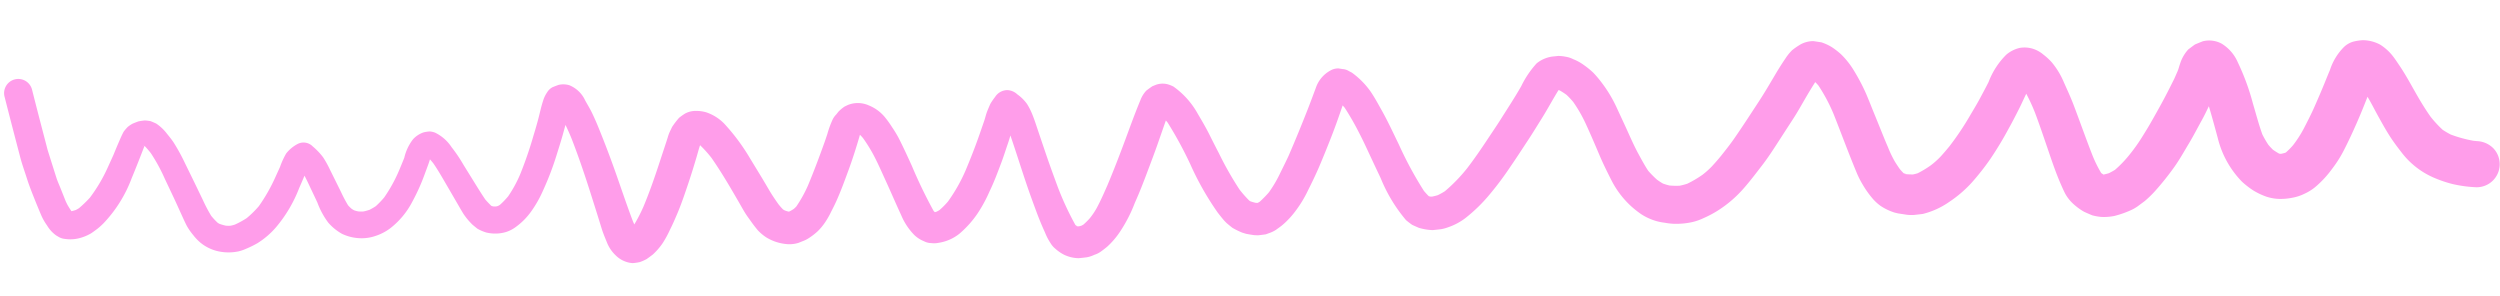 <svg xmlns="http://www.w3.org/2000/svg" width="244.366" height="28.893" viewBox="0 0 244.366 28.893">
  <path id="Path_2672" data-name="Path 2672" d="M309.03,291.342a8.24,8.24,0,0,1-.8-.45,11.139,11.139,0,0,1-1.2-1.254c-.5-.681-.948-1.387-1.383-2.114-.563-.944-1.092-1.9-1.72-2.8-.244-.35-.48-.7-.756-1.033a4.9,4.9,0,0,0-1.183-1.013,3.643,3.643,0,0,0-1.722-.41,4.879,4.879,0,0,0-.867.144,2.177,2.177,0,0,0-.955.556,5.653,5.653,0,0,0-1.327,2.267c-.19.467-.367.938-.55,1.407-.287.74-.592,1.475-.9,2.208s-.662,1.446-1.015,2.16a11.169,11.169,0,0,1-1.023,1.645,7.282,7.282,0,0,1-.668.7l-.075.044c-.138.043-.275.078-.415.109h-.1l-.1-.027a6.8,6.8,0,0,1-.594-.361c-.164-.155-.315-.313-.461-.481a9.627,9.627,0,0,1-.6-1c-.369-.975-.652-1.99-.966-2.982a22.739,22.739,0,0,0-1.559-4.035,3.984,3.984,0,0,0-1.6-1.781,2.565,2.565,0,0,0-1.849-.2c-.254.106-.507.212-.759.324-.212.159-.424.323-.635.487a3.689,3.689,0,0,0-.792,1.438c-.085.242-.131.493-.231.729l-.307.733c-.424.885-.846,1.765-1.308,2.63-.264.5-.53.994-.8,1.489-.322.6-.678,1.193-1.031,1.778a17.169,17.169,0,0,1-1.112,1.6,11.166,11.166,0,0,1-1.391,1.5c-.192.122-.386.232-.587.336-.166.055-.33.1-.5.14h-.024c-.072-.039-.143-.082-.213-.127l-.023-.023a12.3,12.3,0,0,1-.894-1.745c-.653-1.586-1.248-3.195-1.884-4.788-.3-.759-.655-1.492-1-2.229a7.751,7.751,0,0,0-1.2-1.93,5.586,5.586,0,0,0-.863-.776,2.942,2.942,0,0,0-1.034-.553,2.762,2.762,0,0,0-1.3-.06,3.138,3.138,0,0,0-1.29.681,7.515,7.515,0,0,0-1.687,2.705c-.281.581-.577,1.153-.873,1.725-.274.527-.575,1.039-.868,1.556a27.94,27.94,0,0,1-1.967,3.051c-.27.343-.546.679-.835,1.007a8.021,8.021,0,0,1-.969.9,9.78,9.78,0,0,1-1.262.79c-.155.05-.308.093-.466.128-.192,0-.38,0-.57-.014-.109-.024-.216-.053-.323-.087l-.021-.012a5.541,5.541,0,0,1-.388-.412c-.161-.225-.319-.452-.471-.686a10.908,10.908,0,0,1-.714-1.427c-.149-.325-.29-.648-.43-.977-.364-.853-.724-1.708-1.091-2.559-.234-.558-.468-1.114-.713-1.666a19.112,19.112,0,0,0-1.2-2.189,8.043,8.043,0,0,0-1.291-1.587,7.4,7.4,0,0,0-.91-.684,4.758,4.758,0,0,0-1.041-.461l-.783-.106a2.674,2.674,0,0,0-1.2.315,7.091,7.091,0,0,0-.877.621l-.186.206a4.984,4.984,0,0,0-.448.614c-.315.48-.615.973-.9,1.47-.533.935-1.058,1.879-1.635,2.789l-1.1,1.745q-.588.927-1.194,1.84c-.4.6-.832,1.164-1.267,1.732-.293.371-.593.731-.91,1.083a7.81,7.81,0,0,1-.913.842,10.514,10.514,0,0,1-1.463.891,6.663,6.663,0,0,1-.73.205,7.126,7.126,0,0,1-1.007-.005,6.069,6.069,0,0,1-.636-.179,6.952,6.952,0,0,1-.589-.37,10.119,10.119,0,0,1-.866-.847c-.383-.553-.7-1.137-1.036-1.724-.4-.72-.747-1.472-1.1-2.217s-.716-1.478-1.071-2.22a13.026,13.026,0,0,0-1.522-2.42,10.534,10.534,0,0,0-.793-.905,7.908,7.908,0,0,0-.942-.743,4.617,4.617,0,0,0-1.068-.563,2.36,2.36,0,0,0-.7-.217,3.944,3.944,0,0,0-.755-.07c-.109.014-.217.027-.327.043a3.089,3.089,0,0,0-1.771.719,9.3,9.3,0,0,0-1.468,2.256c-.617,1.125-1.306,2.211-1.971,3.306-.4.656-.827,1.3-1.239,1.947-.623.977-1.262,1.944-1.952,2.873a15.8,15.8,0,0,1-2.127,2.267,7.034,7.034,0,0,1-.678.392,5.045,5.045,0,0,1-.569.153c-.052,0-.1,0-.155,0s-.106-.026-.158-.041l-.026-.017c-.162-.157-.315-.318-.463-.49a36.521,36.521,0,0,1-2.52-4.48c-.559-1.1-1.091-2.21-1.711-3.275-.375-.643-.733-1.288-1.166-1.895a7.929,7.929,0,0,0-1.834-1.782l-.29-.145a1.307,1.307,0,0,0-.631-.191l-.4-.055a1.507,1.507,0,0,0-.761.206,3.036,3.036,0,0,0-1.416,1.727c-.243.687-.484,1.376-.738,2.06-.575,1.545-1.171,3.079-1.8,4.6-.259.591-.54,1.171-.814,1.754a12.043,12.043,0,0,1-1.06,1.874,10.594,10.594,0,0,1-.879.932c-.063.043-.129.083-.2.12l-.009,0h-.18a4.409,4.409,0,0,1-.524-.14c-.036-.02-.073-.042-.109-.065a10.9,10.9,0,0,1-.976-1.067,32.085,32.085,0,0,1-2.065-3.491q-.5-.925-.983-1.855c-.36-.687-.767-1.35-1.172-2.012a8.016,8.016,0,0,0-2.4-2.59,2.93,2.93,0,0,0-.624-.231,1.96,1.96,0,0,0-1.092.079l-.356.151c-.2.14-.39.284-.58.435a2.814,2.814,0,0,0-.568.96c-.506,1.272-.946,2.567-1.4,3.858-.531,1.509-1.084,3.023-1.68,4.507-.151.357-.3.715-.454,1.072.039-.092.077-.185.117-.278-.212.5-.433.983-.681,1.462a7.245,7.245,0,0,1-.645.986,6.79,6.79,0,0,1-.613.63c-.061.037-.123.074-.187.107a2.644,2.644,0,0,1-.264.073l-.112,0-.032-.008c-.052-.029-.1-.06-.155-.093l-.04-.039a29.186,29.186,0,0,1-1.788-3.692c-.421-1.087-.842-2.174-1.234-3.273q-.375-1.046-.749-2.094c-.208-.58-.4-1.166-.646-1.731a6.255,6.255,0,0,0-.507-.947,4.01,4.01,0,0,0-.96-.917,1.51,1.51,0,0,0-.976-.4,1.429,1.429,0,0,0-1.191.684,6.32,6.32,0,0,0-.456.69c-.1.237-.2.478-.29.722-.119.309-.181.645-.284.959q-.217.668-.437,1.335c-.385,1.175-.821,2.342-1.28,3.489a16.11,16.11,0,0,1-1.692,3.112,7.706,7.706,0,0,1-.815.848,2.963,2.963,0,0,1-.276.158c-.056.018-.111.036-.168.051l0,0c-.045-.041-.087-.083-.128-.128a47.18,47.18,0,0,1-2.2-4.369c-.437-.914-.871-1.829-1.35-2.724a11.712,11.712,0,0,0-.649-1.022,10.017,10.017,0,0,0-.637-.865,3.949,3.949,0,0,0-1.659-1.212,2.607,2.607,0,0,0-2.077,0l-.3.152a3.816,3.816,0,0,0-.581.5c-.075.1-.15.193-.224.291a1.8,1.8,0,0,0-.38.592,9.359,9.359,0,0,0-.453,1.336c-.084.262-.164.526-.252.785-.489,1.444-1,2.883-1.566,4.3a12.86,12.86,0,0,1-1.09,2.039,3.111,3.111,0,0,1-.241.238,4.151,4.151,0,0,1-.43.261l-.04.01h-.049a2.893,2.893,0,0,1-.353-.1c-.062-.031-.123-.066-.181-.1a6.136,6.136,0,0,1-.455-.5c-.345-.468-.675-.939-.977-1.438-.214-.353-.428-.7-.647-1.054l-1.228-1.942a19.873,19.873,0,0,0-2.593-3.363,4.451,4.451,0,0,0-1.756-1.062,3.413,3.413,0,0,0-1.008-.123,2.178,2.178,0,0,0-1.061.272,6.308,6.308,0,0,0-.586.429,8.684,8.684,0,0,0-.664.9l-.147.321a3.793,3.793,0,0,0-.27.734c-.053.171-.1.343-.155.513-.193.623-.388,1.243-.58,1.866-.46,1.491-.945,2.978-1.525,4.427a15.6,15.6,0,0,1-.855,1.733c-.043-.088-.086-.178-.128-.267-.606-1.517-1.153-3.061-1.721-4.594q-.878-2.372-1.879-4.7c-.173-.4-.36-.8-.553-1.193-.216-.44-.482-.854-.726-1.278a2.9,2.9,0,0,0-1.576-1.463,2.051,2.051,0,0,0-1.042-.017c-.206.074-.411.158-.613.247a1.388,1.388,0,0,0-.5.5,2.9,2.9,0,0,0-.387.851c-.148.475-.25.966-.361,1.452-.15.65-.328,1.3-.512,1.94a38.546,38.546,0,0,1-1.231,3.792,12.344,12.344,0,0,1-1.144,2.189,8.051,8.051,0,0,1-.794.852c-.064.042-.129.08-.2.116-.058.018-.118.034-.177.047a2.342,2.342,0,0,1-.277,0l-.143-.034-.061-.036c-.205-.2-.4-.39-.584-.6-.469-.669-.908-1.363-1.35-2.05-.275-.425-.547-.85-.822-1.276a14.3,14.3,0,0,0-1.2-1.718,4.051,4.051,0,0,0-1.632-1.394,1.771,1.771,0,0,0-.545-.112,3.347,3.347,0,0,0-.583.1,2.455,2.455,0,0,0-1.026.694,4.628,4.628,0,0,0-.823,1.827c-.174.449-.346.9-.529,1.343a14.516,14.516,0,0,1-1.367,2.559,8.546,8.546,0,0,1-.808.869,5.724,5.724,0,0,1-.607.365,4.67,4.67,0,0,1-.625.179,3.218,3.218,0,0,1-.479-.005,2.913,2.913,0,0,1-.4-.1,2.484,2.484,0,0,1-.256-.151,4.082,4.082,0,0,1-.341-.324,13.041,13.041,0,0,1-.716-1.3l-.513-.994q-.3-.581-.6-1.16a10.155,10.155,0,0,0-.683-1.188,6.415,6.415,0,0,0-1.038-1.055,1.255,1.255,0,0,0-1.512-.2,3.46,3.46,0,0,0-1.076.936,7.652,7.652,0,0,0-.577,1.32c-.144.332-.289.665-.434,1a16.729,16.729,0,0,1-1.569,2.869,9.77,9.77,0,0,1-1.171,1.192,8.466,8.466,0,0,1-1.145.65,3.126,3.126,0,0,1-.441.12,3.262,3.262,0,0,1-.433,0,4.648,4.648,0,0,1-.656-.179l-.151-.091a6.363,6.363,0,0,1-.643-.668,14.62,14.62,0,0,1-.843-1.538q-.345-.682-.687-1.364c-.368-.729-.74-1.453-1.111-2.18a19.167,19.167,0,0,0-1.128-1.985c-.243-.364-.543-.7-.82-1.04a4.374,4.374,0,0,0-.943-.82q-.269-.118-.544-.222a3.871,3.871,0,0,0-.581-.059,5.739,5.739,0,0,0-.608.1q-.287.107-.567.231a2.889,2.889,0,0,0-.479.335,4.634,4.634,0,0,0-.386.47c-.2.386-.356.787-.522,1.188.043-.1.084-.2.127-.3-.2.463-.38.93-.564,1.4l-.537,1.236a15.369,15.369,0,0,1-1.687,2.969,11.321,11.321,0,0,1-1.046,1.046,3.171,3.171,0,0,1-.321.191c-.14.048-.276.088-.418.122-.123-.174-.24-.353-.355-.538a5.317,5.317,0,0,1-.354-.74q-.217-.521-.436-1.041c-.13-.31-.278-.618-.385-.938q-.434-1.292-.865-2.584c-.077-.229-.132-.469-.2-.7q-.239-.855-.478-1.711-.492-1.763-.971-3.529a1.387,1.387,0,1,0-2.673.738c.532,1.96,1.08,3.916,1.627,5.872.193.691.456,1.369.684,2.049.249.741.551,1.452.854,2.175.208.491.418.977.637,1.462a5.44,5.44,0,0,0,.553.916,3.209,3.209,0,0,0,.908.962l.239.136a1.443,1.443,0,0,0,.6.187,3.561,3.561,0,0,0,1.339-.069,4.407,4.407,0,0,0,1.251-.529c.205-.144.4-.294.6-.45a6.5,6.5,0,0,0,.6-.563,12.952,12.952,0,0,0,2.658-4.434c.412-1.04.8-2.085,1.183-3.134l.02-.041a8.954,8.954,0,0,1,.631.708,16.936,16.936,0,0,1,1.407,2.483q.45.911.9,1.822c.259.522.5,1.049.755,1.576.189.4.377.8.584,1.185a6.138,6.138,0,0,0,.622.856,4.848,4.848,0,0,0,.731.741,4.152,4.152,0,0,0,1.541.761,4.713,4.713,0,0,0,2.2.016,3.989,3.989,0,0,0,.708-.257,9.6,9.6,0,0,0,1.12-.574,7.9,7.9,0,0,0,1.8-1.606,13.351,13.351,0,0,0,2.178-3.84q.2-.476.392-.951c.037-.091.072-.182.107-.274.258.456.479.934.712,1.4q.3.6.592,1.2a7.785,7.785,0,0,0,1.1,1.952,5.072,5.072,0,0,0,1.358,1.067,4.435,4.435,0,0,0,1.841.4,4.042,4.042,0,0,0,1.39-.233,4.916,4.916,0,0,0,1.515-.82,7.883,7.883,0,0,0,2.073-2.6,19.583,19.583,0,0,0,1.157-2.694c.11-.312.219-.625.328-.938.063-.178.117-.359.17-.54q.167.185.329.375c.519.727.97,1.5,1.434,2.263l.931,1.541c.222.364.434.732.667,1.091a6.557,6.557,0,0,0,.626.77l.243.247c.172.141.348.281.527.417a4.148,4.148,0,0,0,.881.357,3.836,3.836,0,0,0,.979.081,3.622,3.622,0,0,0,.944-.169,3.178,3.178,0,0,0,.92-.493,6.508,6.508,0,0,0,1.5-1.562,11.318,11.318,0,0,0,1.128-2.077,28.5,28.5,0,0,0,1.283-3.556c.179-.61.362-1.217.524-1.832.092-.346.179-.693.267-1.04.218.422.417.853.605,1.29.656,1.6,1.244,3.224,1.8,4.859q.406,1.2.805,2.4.252.76.5,1.52c.16.484.371.952.57,1.42a3.526,3.526,0,0,0,.856,1.183,2.571,2.571,0,0,0,.971.588,2.429,2.429,0,0,0,.689.132,4.909,4.909,0,0,0,.7-.114,4.234,4.234,0,0,0,.665-.309c.2-.147.4-.3.592-.452a6.38,6.38,0,0,0,.938-1.12,10.038,10.038,0,0,0,.7-1.34c.249-.507.461-1.03.675-1.552.238-.585.445-1.18.643-1.779.287-.872.562-1.74.819-2.62.1-.351.2-.7.3-1.054.122-.428.224-.869.359-1.295A11.494,11.494,0,0,1,139.1,296.5c.974,1.347,1.846,2.778,2.7,4.2.222.368.435.739.663,1.1.193.306.424.595.637.887s.437.568.671.838a4.673,4.673,0,0,0,.812.657,4.591,4.591,0,0,0,1,.442,4.728,4.728,0,0,0,1.107.193,2.982,2.982,0,0,0,1.061-.146l.384-.162a2.755,2.755,0,0,0,.615-.318,6.307,6.307,0,0,0,.861-.687,5.48,5.48,0,0,0,.723-.908,7.656,7.656,0,0,0,.557-1.023c.176-.352.343-.7.5-1.065.413-.963.755-1.955,1.1-2.944.411-1.171.761-2.357,1.088-3.553a3.536,3.536,0,0,1,.308.321,14.7,14.7,0,0,1,1.118,1.749c.247.456.477.925.7,1.393.305.644.615,1.286.915,1.931.375.806.747,1.614,1.133,2.415a6.158,6.158,0,0,0,1.3,1.888,2.944,2.944,0,0,0,.956.594,1.556,1.556,0,0,0,.708.171,2.233,2.233,0,0,0,.742-.042,4.283,4.283,0,0,0,2.008-.925,9.886,9.886,0,0,0,1.752-2.031,13.956,13.956,0,0,0,1.121-2.162c.425-.916.761-1.87,1.1-2.819.228-.64.421-1.3.63-1.941.078-.24.145-.484.212-.729.581,1.6,1.114,3.22,1.689,4.824.311.868.643,1.725.978,2.583q.4,1.028.879,2.027a5.581,5.581,0,0,0,.573,1.05,1.98,1.98,0,0,0,.465.512,3.9,3.9,0,0,0,.85.566,3.43,3.43,0,0,0,1.426.318c.265-.027.531-.06.794-.1a2.81,2.81,0,0,0,.747-.257,2.21,2.21,0,0,0,.64-.334c.206-.154.407-.315.6-.48a7.815,7.815,0,0,0,1.217-1.467,14.182,14.182,0,0,0,1.417-2.875c.458-1.066.855-2.153,1.242-3.245.3-.838.6-1.671.88-2.517.257-.776.511-1.554.769-2.33.063.072.125.144.186.218a37.887,37.887,0,0,1,2.268,4.007,28.045,28.045,0,0,0,2.771,4.7c.212.262.423.52.646.771.078.077.157.155.237.232.185.154.375.3.567.449a7.37,7.37,0,0,0,.979.46c.122.036.244.069.367.106q.4.071.8.119l.372.009q.384-.046.765-.109c.1-.04.2-.078.3-.117a2.957,2.957,0,0,0,.675-.333c.095-.071.188-.143.283-.212a5.429,5.429,0,0,0,.594-.5,8.384,8.384,0,0,0,.981-1.129,11.557,11.557,0,0,0,1.221-2.088c.359-.748.709-1.5,1.024-2.266.408-1,.79-2,1.166-3.011s.717-2.04,1.047-3.069c.067.07.131.143.2.217a26.572,26.572,0,0,1,1.463,2.453c.367.673.7,1.368,1.036,2.056.379.775.757,1.551,1.142,2.323a15.072,15.072,0,0,0,2.55,4.062q.289.233.594.44c.222.1.445.192.667.285a5.427,5.427,0,0,0,1.352.2c.264-.03.527-.065.79-.1a3.729,3.729,0,0,0,.707-.2,5.912,5.912,0,0,0,1.7-.945,15.407,15.407,0,0,0,2.305-2.327,30.4,30.4,0,0,0,1.984-2.747c.6-.9,1.169-1.818,1.749-2.73.424-.669.822-1.354,1.234-2.033.557-.924,1.045-1.887,1.6-2.811h0c.04.011.08.022.119.035a7.006,7.006,0,0,1,.672.42,8.037,8.037,0,0,1,.662.68,13.787,13.787,0,0,1,1.287,2.166c.475.988.925,1.993,1.372,3,.383.86.817,1.693,1.259,2.525a8.937,8.937,0,0,0,1.949,2.434,9.74,9.74,0,0,0,.979.74,5.54,5.54,0,0,0,1.461.635,5.031,5.031,0,0,0,.8.146,6.692,6.692,0,0,0,.9.093,7.356,7.356,0,0,0,1.692-.166,5.227,5.227,0,0,0,1.222-.434,10.354,10.354,0,0,0,1.484-.827,11.565,11.565,0,0,0,2.414-2.17c.62-.729,1.187-1.512,1.757-2.278.607-.815,1.143-1.692,1.68-2.554q.648-1.041,1.3-2.083c.384-.614.727-1.258,1.081-1.891.316-.566.639-1.126.979-1.677.108.1.211.21.313.323a16.5,16.5,0,0,1,1.566,2.84c.791,1.906,1.536,3.831,2.365,5.722a8.674,8.674,0,0,0,.563,1.049,9.327,9.327,0,0,0,.917,1.264,4.539,4.539,0,0,0,.881.8,5.457,5.457,0,0,0,1.362.619l.341.076c.293.04.584.08.876.119a4.026,4.026,0,0,0,.695.005q.427-.053.853-.113a7.794,7.794,0,0,0,2.566-1.223,11.775,11.775,0,0,0,2.18-1.94,24.418,24.418,0,0,0,1.779-2.348,34.719,34.719,0,0,0,1.74-3.005c.329-.61.632-1.233.936-1.855.249-.509.467-1.034.707-1.548a17.855,17.855,0,0,1,.884,1.834c.436,1.091.829,2.2,1.229,3.306.442,1.223.87,2.453,1.411,3.636.133.293.27.583.417.869a3.924,3.924,0,0,0,.927,1.118,5.663,5.663,0,0,0,.988.68c.264.115.531.226.8.331a5.3,5.3,0,0,0,.856.14,5.2,5.2,0,0,0,1.3-.115,9.624,9.624,0,0,0,1.623-.6,4.1,4.1,0,0,0,.626-.372q.356-.272.708-.545a10.688,10.688,0,0,0,1.025-1.037,26.982,26.982,0,0,0,1.73-2.237c.55-.784,1-1.638,1.48-2.465.427-.742.806-1.515,1.208-2.271.234-.44.442-.9.652-1.353.329,1.029.627,2.069.926,3.1a9.244,9.244,0,0,0,2.445,4.226,8.322,8.322,0,0,0,1.115.832,6.844,6.844,0,0,0,1.28.582,4.429,4.429,0,0,0,1.286.2,5.812,5.812,0,0,0,1.252-.136,4.382,4.382,0,0,0,1.175-.407,4.764,4.764,0,0,0,1.04-.667,10.041,10.041,0,0,0,1.625-1.811,11.729,11.729,0,0,0,1.2-2c.4-.817.765-1.649,1.119-2.489.364-.864.7-1.74,1.026-2.619l.048.078c.367.6.691,1.224,1.041,1.83s.71,1.231,1.1,1.826c.38.579.808,1.125,1.242,1.664a7.877,7.877,0,0,0,3.058,2.345,12.045,12.045,0,0,0,1.935.638,12.648,12.648,0,0,0,2.351.281,2.254,2.254,0,0,0,1.594-3.848,2.384,2.384,0,0,0-1.594-.661c-.122-.009-.244-.019-.367-.031A12.693,12.693,0,0,1,309.03,291.342ZM83.643,296.249l-.217.092a1.648,1.648,0,0,1,.222-.1Zm62.472,5.163.113.048h0C146.19,301.446,146.152,301.429,146.114,301.412Zm7.185-7.548-.052-.022.053.021Zm.181.326a1.7,1.7,0,0,1,.08-.192h0Zm.231-.439h0c.036-.051.077-.1.119-.15C153.788,293.653,153.75,293.7,153.711,293.752Zm21.225,8.836h0c-.019-.015-.038-.031-.057-.047Zm.039.033q-.122.021-.246.03l.243-.033-.016-.012h.005l.015.012.034,0h.007l-.037.006.054.041Zm.126.024.034-.015h0Zm.046-.018h0l.148-.062Q175.222,302.6,175.148,302.627Zm33.945-3.568.171.025,0,0C209.21,299.079,209.151,299.07,209.093,299.059Zm.2.029,0,0,.022,0h0Zm.028,0h0Zm46.474-2.979-.04-.02.048.021Zm.009,0,.01,0,.192.08A1.941,1.941,0,0,1,255.8,296.115Zm19.13-.377.05.021h0Zm.139.056-.025-.021.029.023Zm.04.033-.033-.026.007,0,.031.024Zm.035.028h.005l.1.078C275.215,295.907,275.18,295.881,275.145,295.855Z" transform="matrix(1, 0.017, -0.017, 1, -64.523, -283.444)" fill="#ff9dea"/>
</svg>
